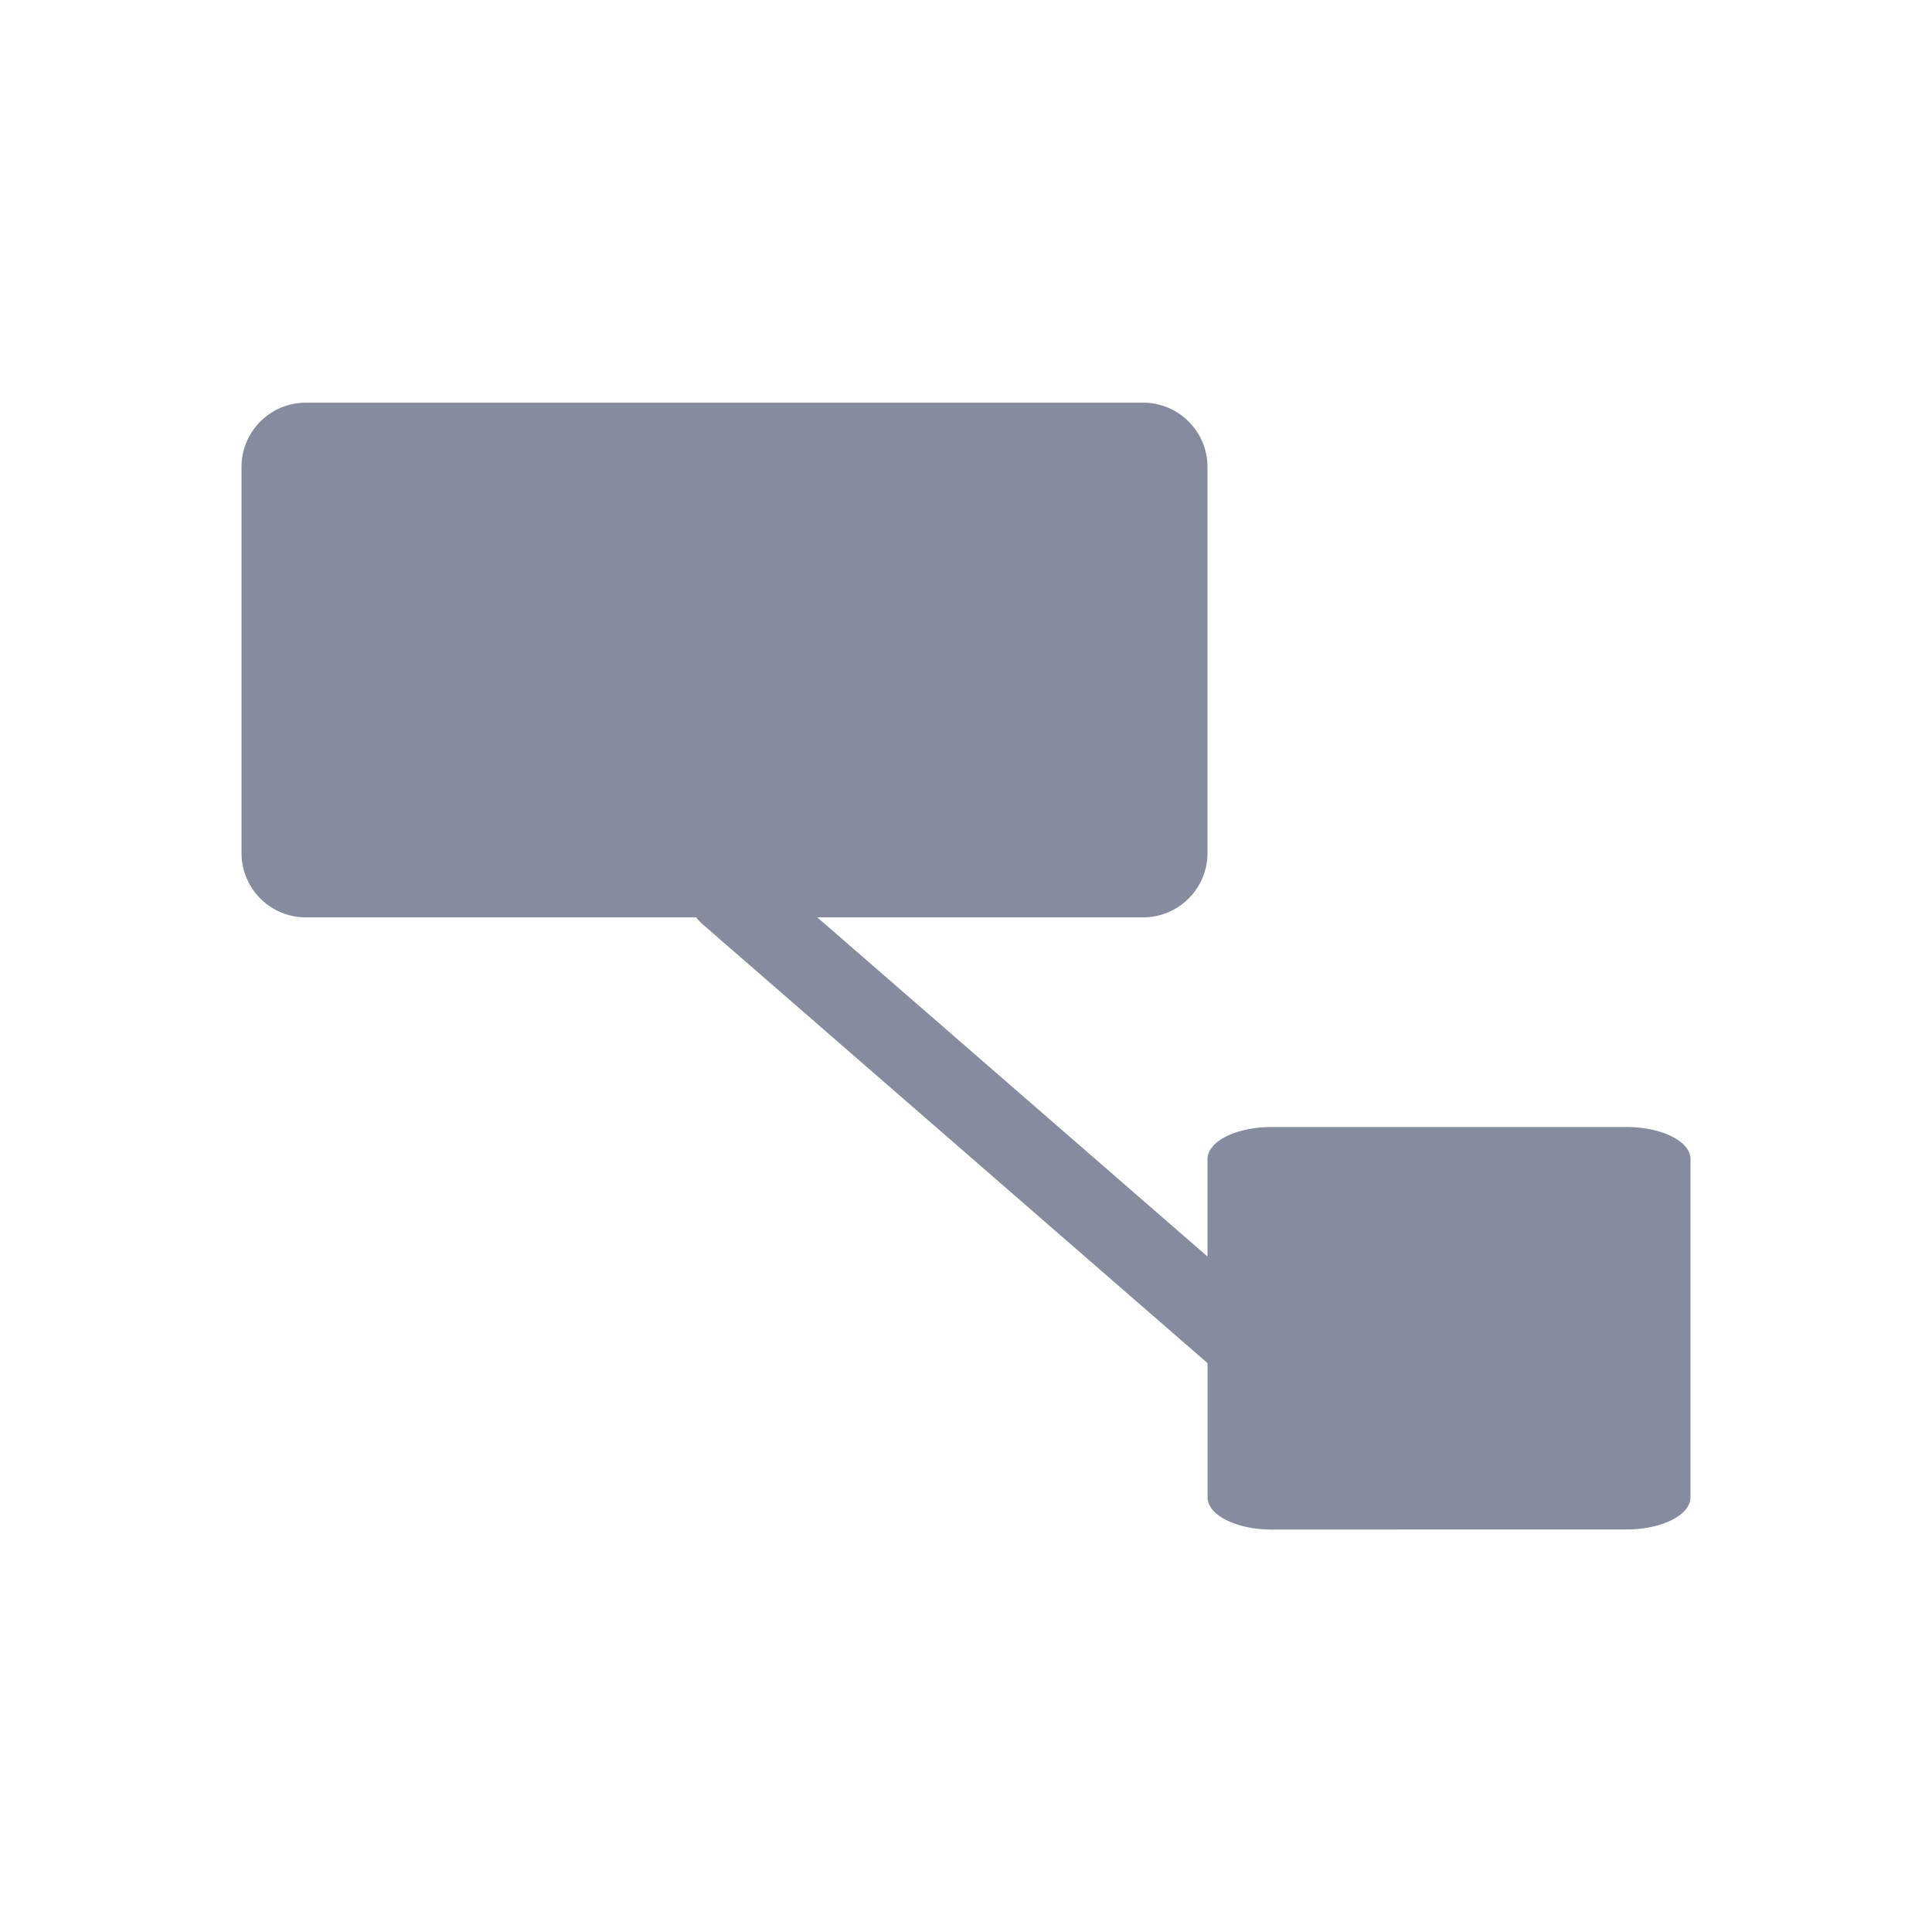 <svg xmlns="http://www.w3.org/2000/svg" preserveAspectRatio="none" viewBox="0 0 24 24"><g transform="translate(1507.082 -1135.083)"><path d="M-1507.082,1135.083h24v24h-24Z" fill="none"/><g transform="translate(0 -2)"><path d="M3540.719,13286.082c-.443,0-.8-.18-.8-.4v-1.667l-6.279-5.458a.528.528,0,0,1-.074-.08h-4.848a.8.8,0,0,1-.8-.8v-4.794a.8.8,0,0,1,.8-.8h10.4a.8.8,0,0,1,.8.8v4.794a.8.8,0,0,1-.8.8h-4.047l4.847,4.213v-1.209c0-.223.357-.4.8-.4h4.4c.443,0,.8.177.8.4v4.2c0,.221-.357.4-.8.4Z" transform="translate(-5032 -12129.998)" fill="#858c9e" stroke="rgba(0,0,0,0)" stroke-miterlimit="10" stroke-width="1"/></g></g></svg>